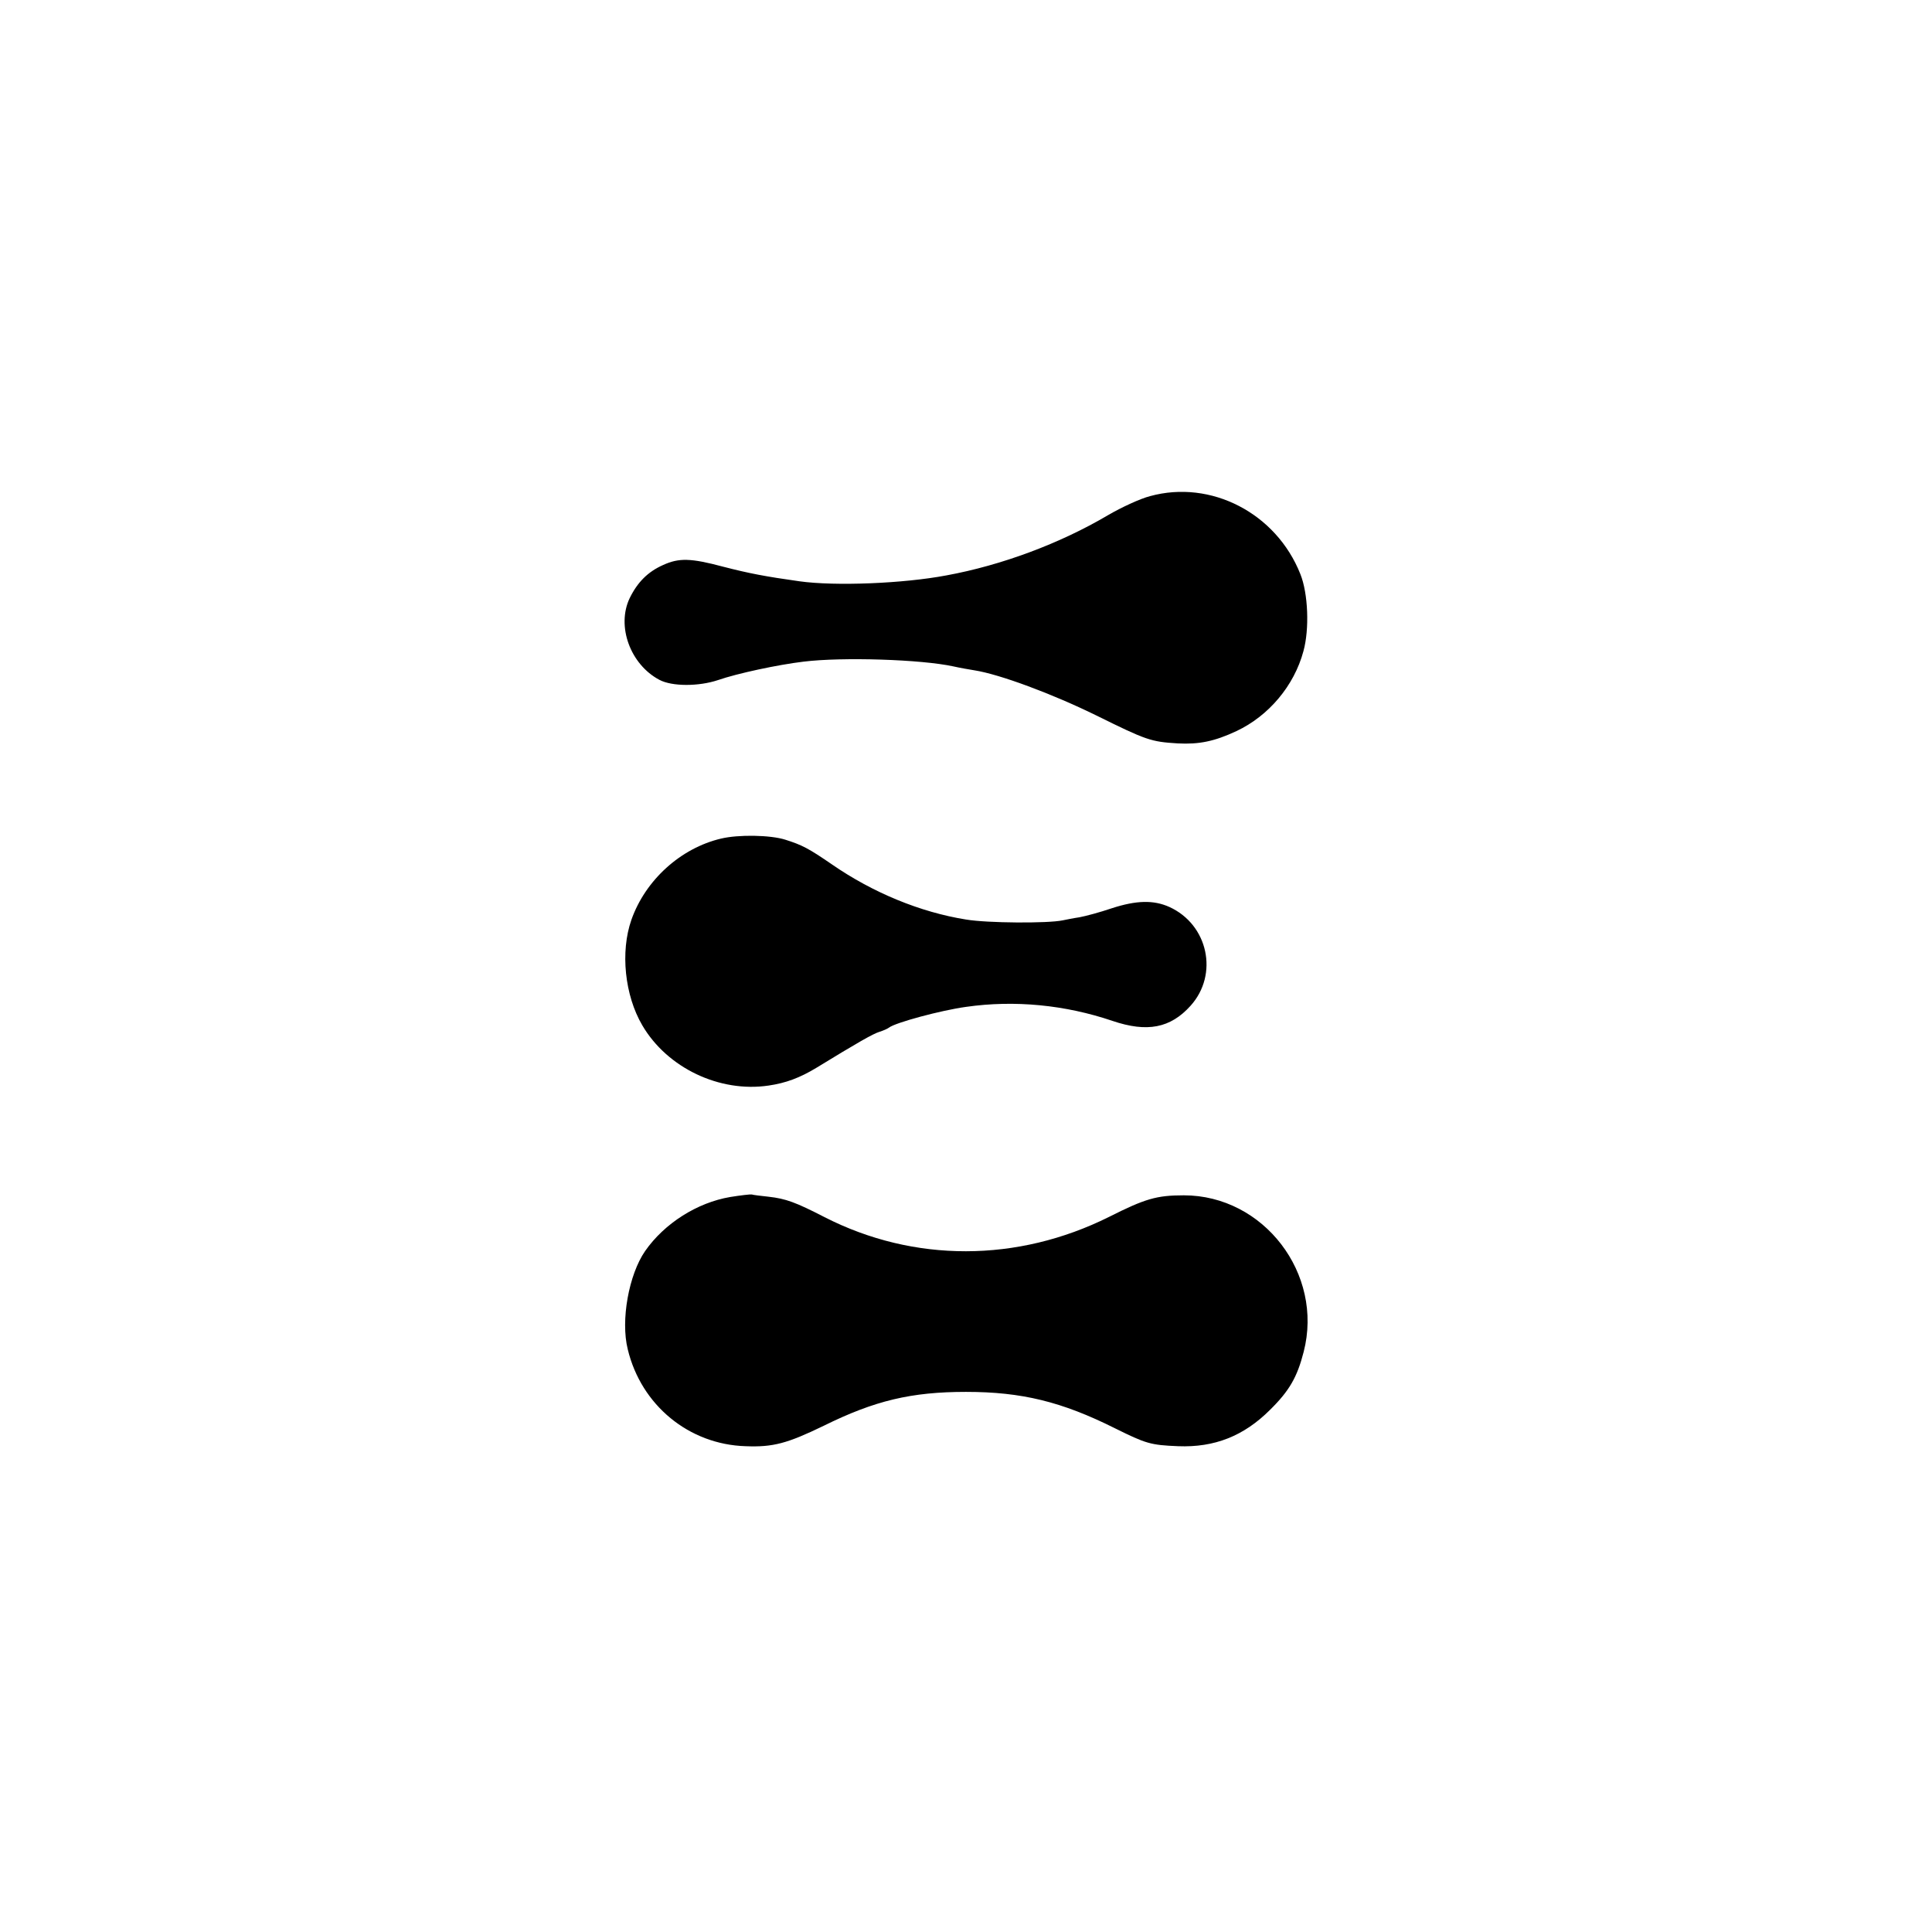 <?xml version="1.0" standalone="no"?>
<!DOCTYPE svg PUBLIC "-//W3C//DTD SVG 20010904//EN"
 "http://www.w3.org/TR/2001/REC-SVG-20010904/DTD/svg10.dtd">
<svg version="1.0" xmlns="http://www.w3.org/2000/svg"
 width="690pt" height="690pt" viewBox="0 0 690 690"
 preserveAspectRatio="xMidYMid meet">
<g transform="translate(0,690) scale(0.1,-0.1)"
fill="#000000" stroke="none">
<path d="M4107 5128 c-35 -9 -102 -40 -150 -68 -171 -101 -380 -179 -577 -215
-153 -29 -397 -39 -525 -21 -121 17 -179 28 -272 52 -116 31 -158 32 -215 6
-54 -24 -91 -61 -119 -118 -48 -100 2 -237 106 -292 45 -24 140 -24 209 -1 69
24 214 55 306 66 139 17 420 8 535 -17 22 -5 56 -11 75 -14 90 -14 278 -84
435 -161 180 -89 195 -94 291 -100 76 -4 131 7 210 44 115 54 206 162 239 285
22 79 17 207 -11 276 -86 217 -319 338 -537 278z"/>
<path d="M2575 3905 c-144 -34 -270 -148 -320 -290 -40 -114 -24 -270 39 -377
89 -152 276 -241 451 -215 62 9 112 28 170 63 147 90 203 122 226 129 13 4 29
11 34 15 23 18 187 62 275 74 174 25 355 7 523 -50 124 -42 207 -26 279 54
101 112 63 290 -76 353 -56 25 -117 24 -206 -5 -41 -14 -93 -28 -115 -32 -22
-3 -49 -9 -60 -11 -52 -11 -268 -10 -345 3 -163 26 -333 96 -479 197 -83 57
-106 69 -166 88 -53 17 -168 19 -230 4z"/>
<path d="M2608 2625 c-118 -20 -235 -94 -304 -193 -58 -84 -88 -247 -62 -351
48 -200 219 -340 421 -346 98 -4 149 10 279 73 182 90 313 121 508 121 199 0
342 -35 532 -130 111 -55 127 -60 226 -64 129 -5 234 36 328 130 69 68 97 117
120 207 72 279 -143 559 -428 559 -97 0 -138 -12 -267 -77 -327 -163 -697
-164 -1016 -1 -103 53 -138 66 -200 73 -27 3 -54 6 -60 8 -5 1 -40 -3 -77 -9z"/>
</g>
</svg>
